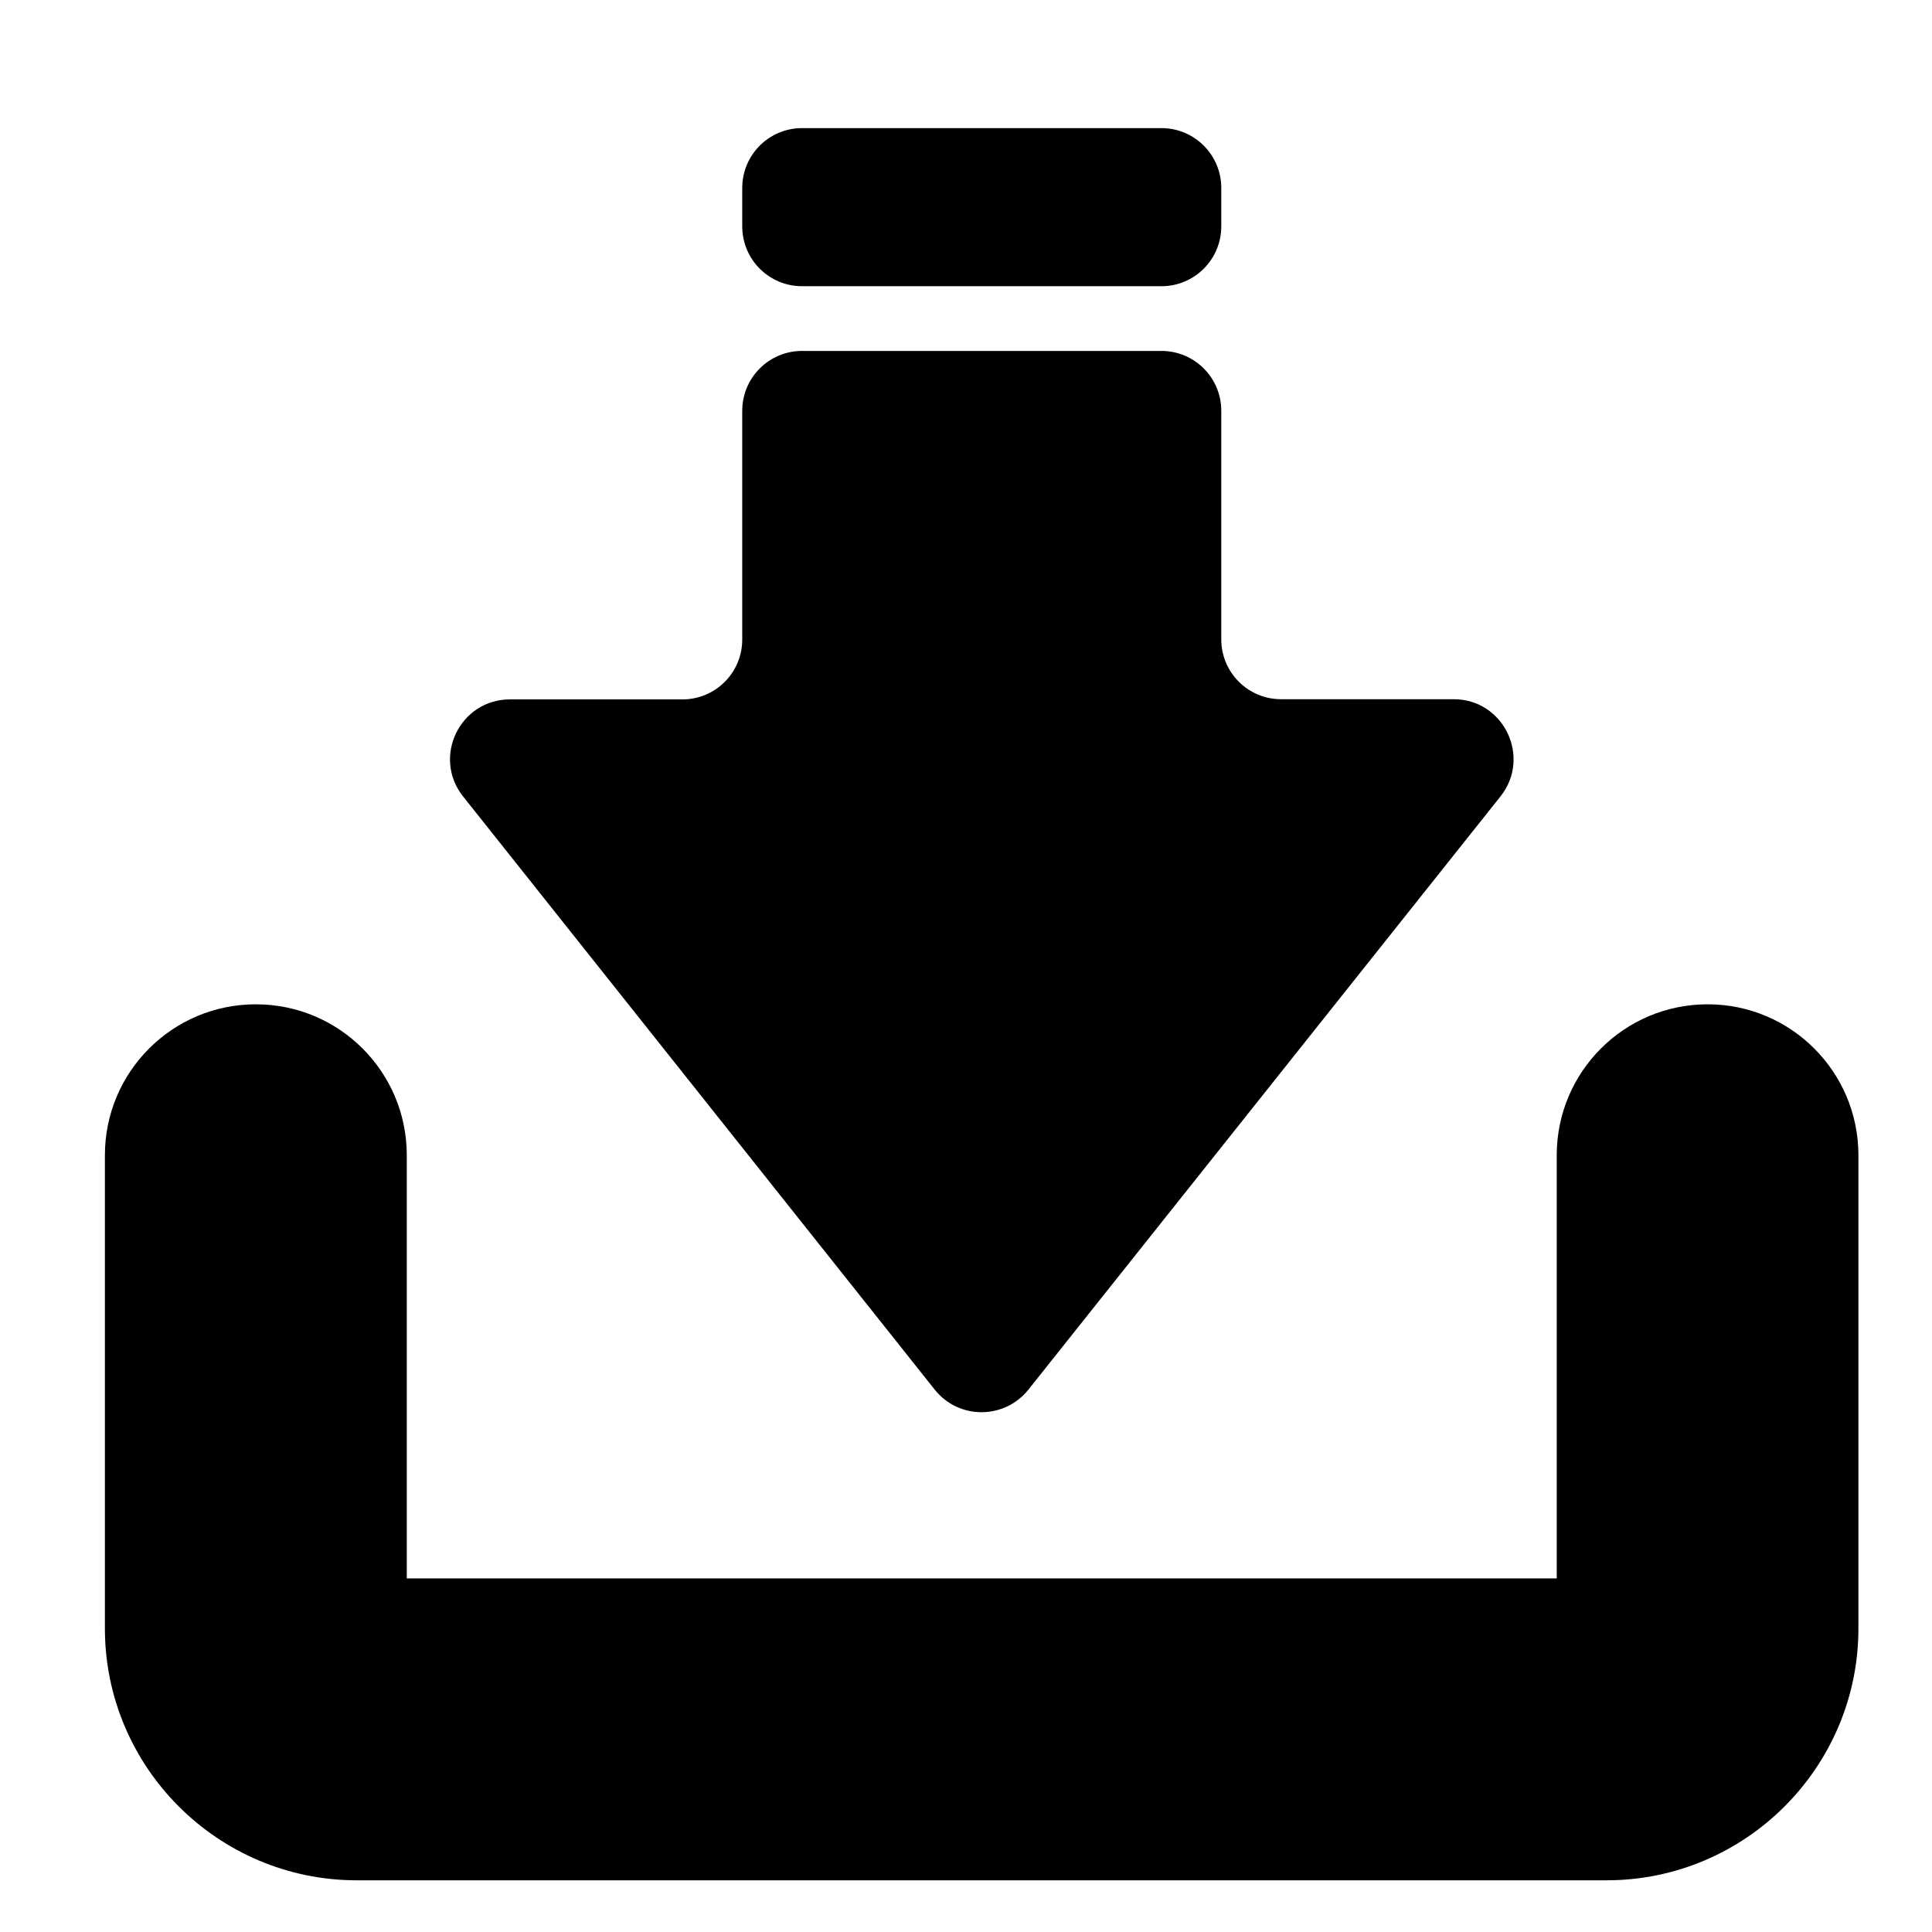 <?xml version="1.0" standalone="no"?><!DOCTYPE svg PUBLIC "-//W3C//DTD SVG 1.1//EN" "http://www.w3.org/Graphics/SVG/1.1/DTD/svg11.dtd"><svg t="1551327176743" class="icon" style="" viewBox="0 0 1024 1024" version="1.1" xmlns="http://www.w3.org/2000/svg" p-id="1630" xmlns:xlink="http://www.w3.org/1999/xlink" width="16" height="16"><defs><style type="text/css"></style></defs><path d="M495.4 736.5c12.7 16 36.9 16 49.7 0l250.2-314.4c16.5-20.8 1.7-51.5-24.8-51.5H679c-17.5 0-31.7-14.2-31.7-31.7V217.7c0-17.5-14.2-31.7-31.7-31.7H425.1c-17.5 0-31.7 14.2-31.7 31.7V339c0 17.5-14.2 31.7-31.7 31.7h-91.4c-26.6 0-41.4 30.7-24.8 51.5l249.9 314.3zM425.1 151.7h190.5c17.5 0 31.7-14.2 31.7-31.7V99.6c0-17.5-14.2-31.7-31.7-31.7H425.1c-17.5 0-31.7 14.2-31.7 31.7V120c0 17.5 14.2 31.7 31.7 31.7z" p-id="1631"></path><path d="M905.1 532.3c-44.2 0-80 35.8-80 80v224.3H215.6V612.3c0-44.2-35.8-80-80-80s-80 35.8-80 80v250.8c0 73.6 59.9 133.5 133.5 133.5h662.4c73.6 0 133.5-59.9 133.5-133.5V612.3c0-44.2-35.8-80-79.9-80z" p-id="1632"></path></svg>